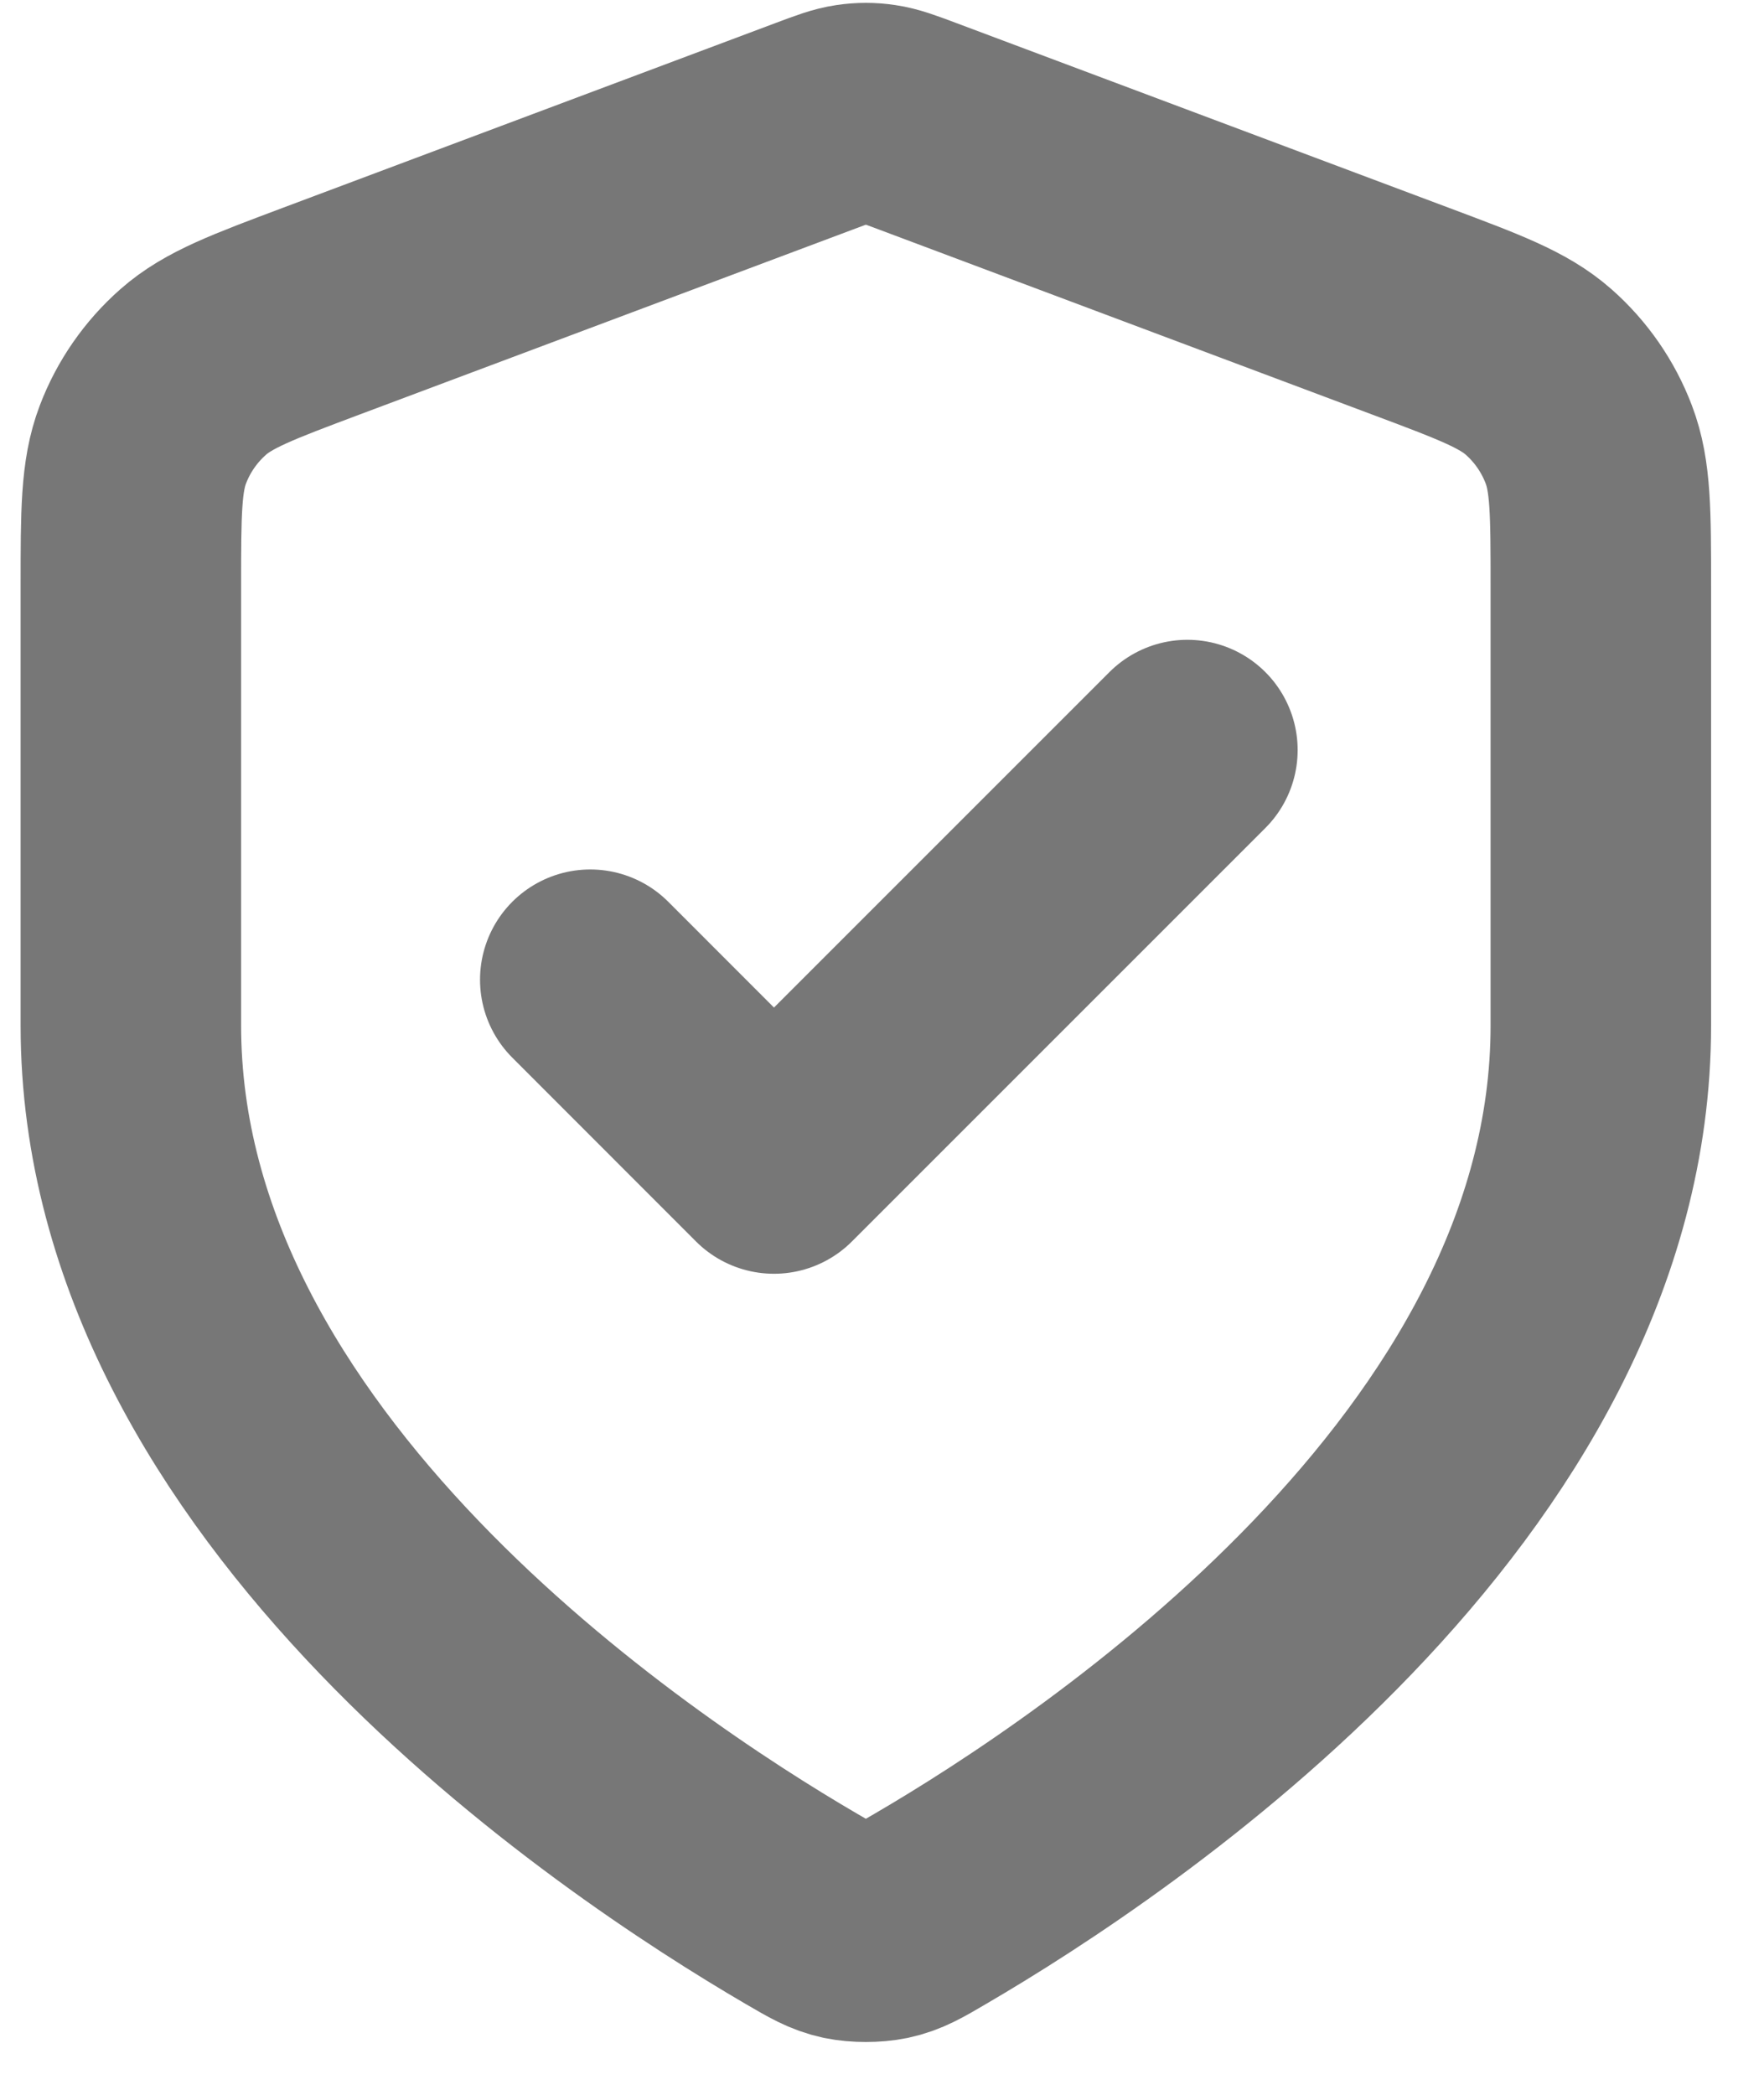 <svg width="16" height="19" viewBox="0 0 16 19" fill="none" xmlns="http://www.w3.org/2000/svg">
<path d="M5.354 8.886L7.02 10.553L10.77 6.803M14.52 9.303C14.52 13.393 10.059 16.368 8.435 17.315C8.251 17.423 8.159 17.477 8.028 17.505C7.927 17.526 7.78 17.526 7.679 17.505C7.549 17.477 7.457 17.423 7.272 17.315C5.649 16.368 1.187 13.393 1.187 9.303V5.317C1.187 4.651 1.187 4.318 1.296 4.032C1.392 3.779 1.549 3.553 1.752 3.374C1.982 3.171 2.294 3.055 2.917 2.821L7.386 1.145C7.559 1.08 7.645 1.048 7.734 1.035C7.814 1.023 7.894 1.023 7.973 1.035C8.062 1.048 8.149 1.08 8.322 1.145L12.79 2.821C13.414 3.055 13.726 3.171 13.956 3.374C14.159 3.553 14.315 3.779 14.411 4.032C14.52 4.318 14.52 4.651 14.52 5.317V9.303Z" stroke="#777777" stroke-width="2" stroke-linecap="round" stroke-linejoin="round"/>
</svg>
